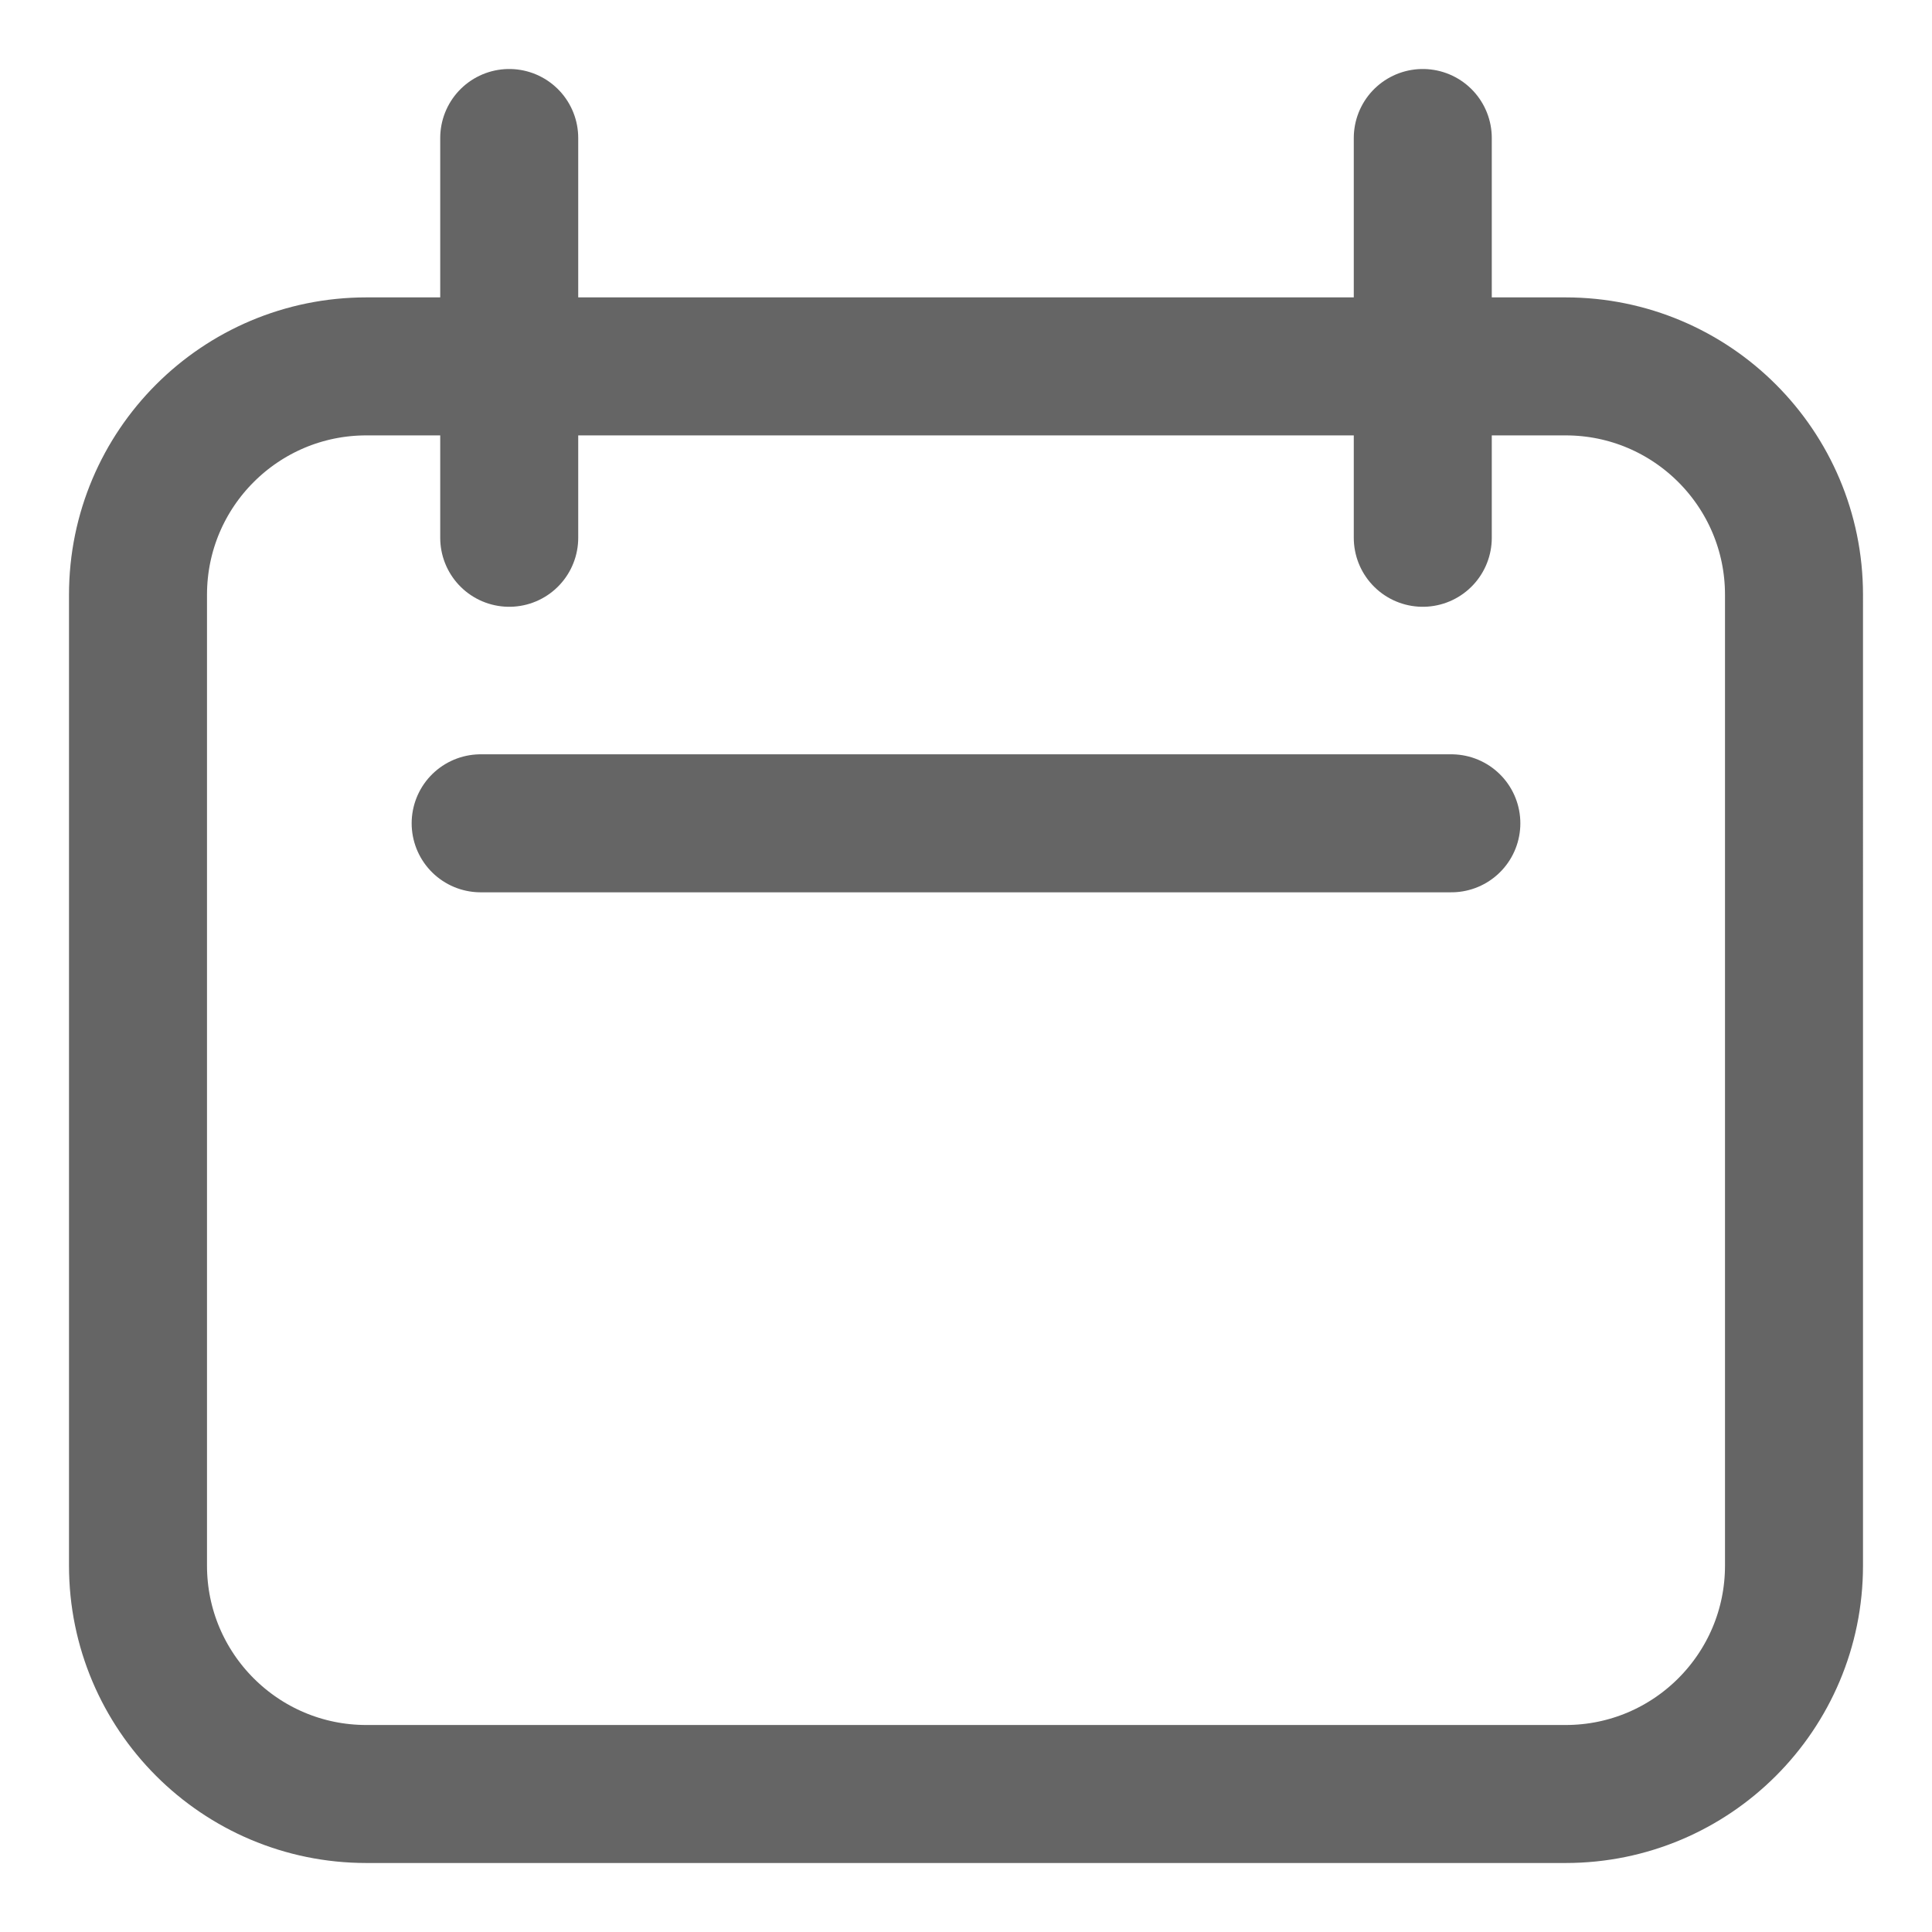 <svg width="14" height="14" viewBox="0 0 14 14" fill="none" xmlns="http://www.w3.org/2000/svg">
    <path
        d="M3.69 1v2.897M10.31 1v2.897M3.483 5.966h7.034M2.655 13h8.69c.914 0 1.655-.741 1.655-1.655V4.31c0-.914-.741-1.655-1.655-1.655h-8.69C1.741 2.655 1 3.396 1 4.31v7.035C1 12.259 1.741 13 2.655 13Z"
        stroke="#656565" stroke-linecap="round" stroke-linejoin="round" />
</svg>
